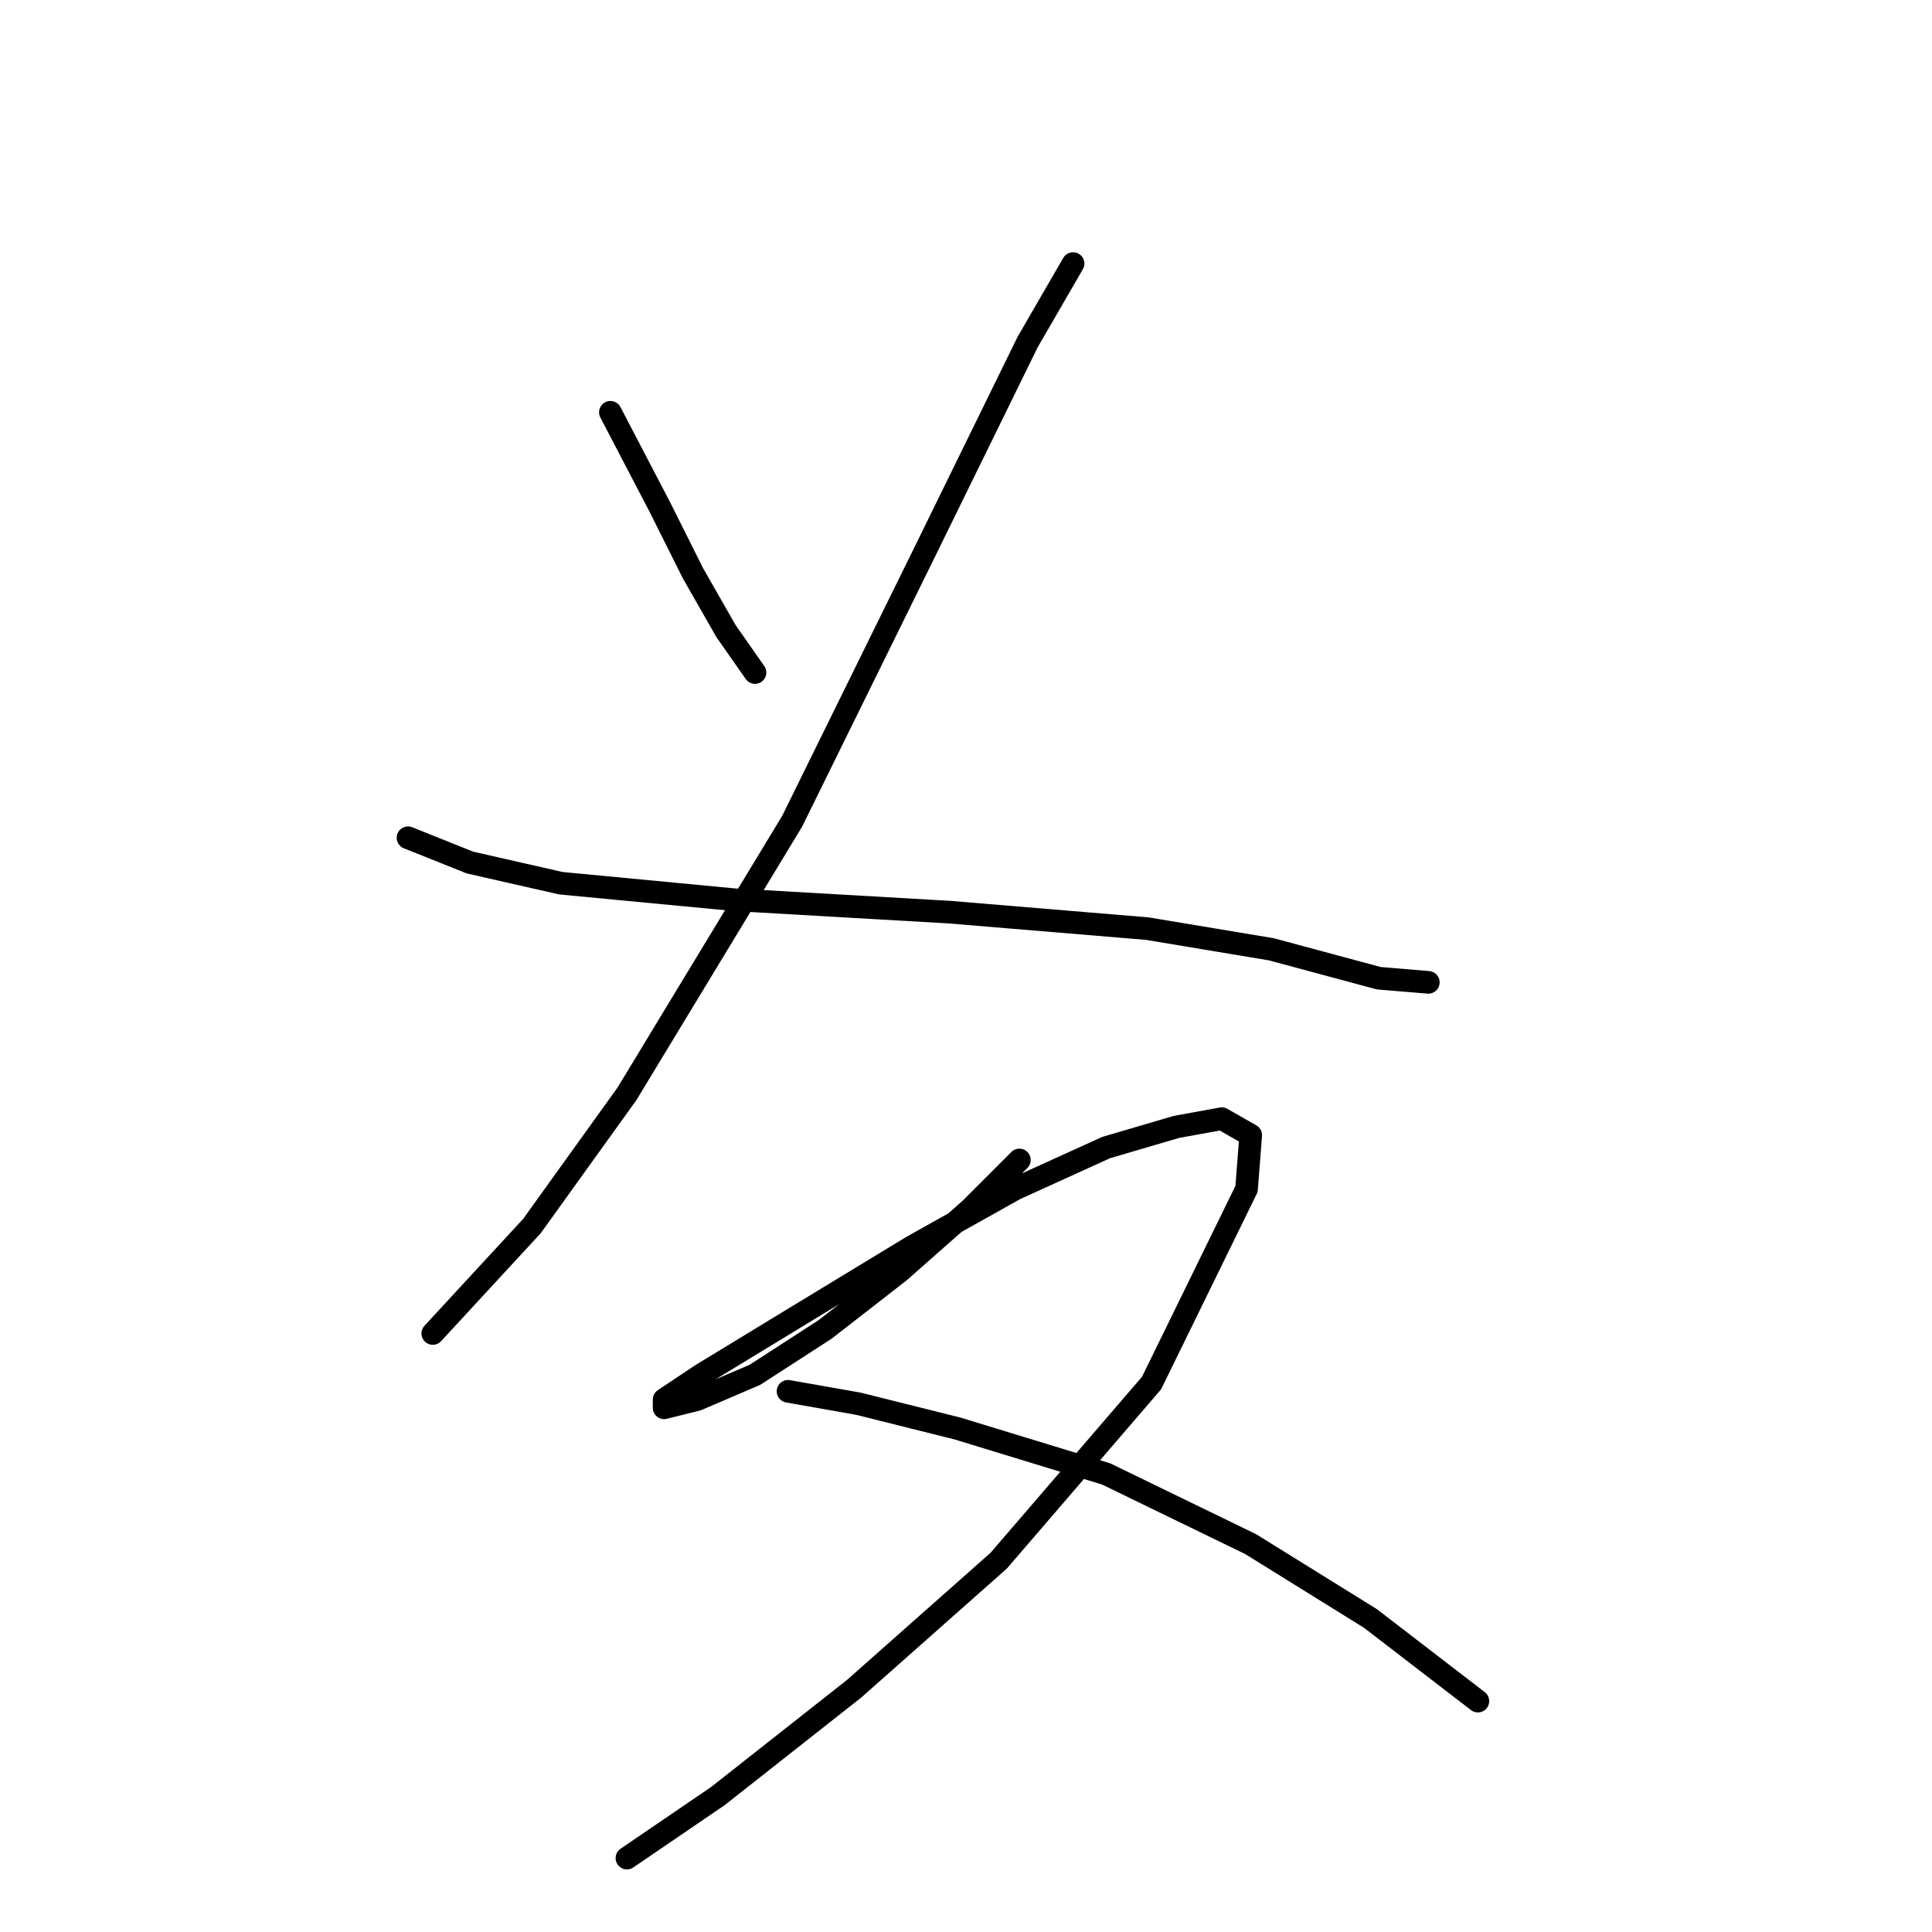 <?xml version="1.0" standalone="no"?>
    <svg width="256" height="256" xmlns="http://www.w3.org/2000/svg" version="1.1">
    <polyline stroke="black" stroke-width="3" stroke-linecap="round" fill="transparent" stroke-linejoin="round" points="80.882 54.63 87.451 67.219 91.83 75.977 96.209 83.64 100.04 89.114 100.04 89.114 " />
        <polyline stroke="black" stroke-width="3" stroke-linecap="round" fill="transparent" stroke-linejoin="round" points="142.187 34.925 136.166 45.325 122.482 73.24 104.966 108.819 83.072 144.945 70.483 162.46 57.346 176.692 57.346 176.692 " />
        <polyline stroke="black" stroke-width="3" stroke-linecap="round" fill="transparent" stroke-linejoin="round" points="54.062 111.008 62.272 114.292 74.314 117.029 97.303 119.219 125.766 120.861 152.039 123.05 168.46 125.787 182.692 129.619 189.26 130.166 189.26 130.166 " />
        <polyline stroke="black" stroke-width="3" stroke-linecap="round" fill="transparent" stroke-linejoin="round" points="135.071 153.703 128.503 160.271 119.198 168.481 109.345 176.144 100.04 182.165 92.377 185.45 87.998 186.544 87.998 185.45 92.924 182.165 105.514 174.502 120.84 165.197 134.524 157.534 146.566 152.06 155.871 149.324 161.892 148.229 165.724 150.418 165.176 157.534 152.587 183.26 132.334 206.797 113.177 223.765 95.114 237.996 83.072 246.207 83.072 246.207 " />
        <polyline stroke="black" stroke-width="3" stroke-linecap="round" fill="transparent" stroke-linejoin="round" points="104.419 184.355 113.724 185.997 126.861 189.281 146.566 195.302 165.724 204.607 181.597 214.46 195.828 225.407 195.828 225.407 " />
        </svg>